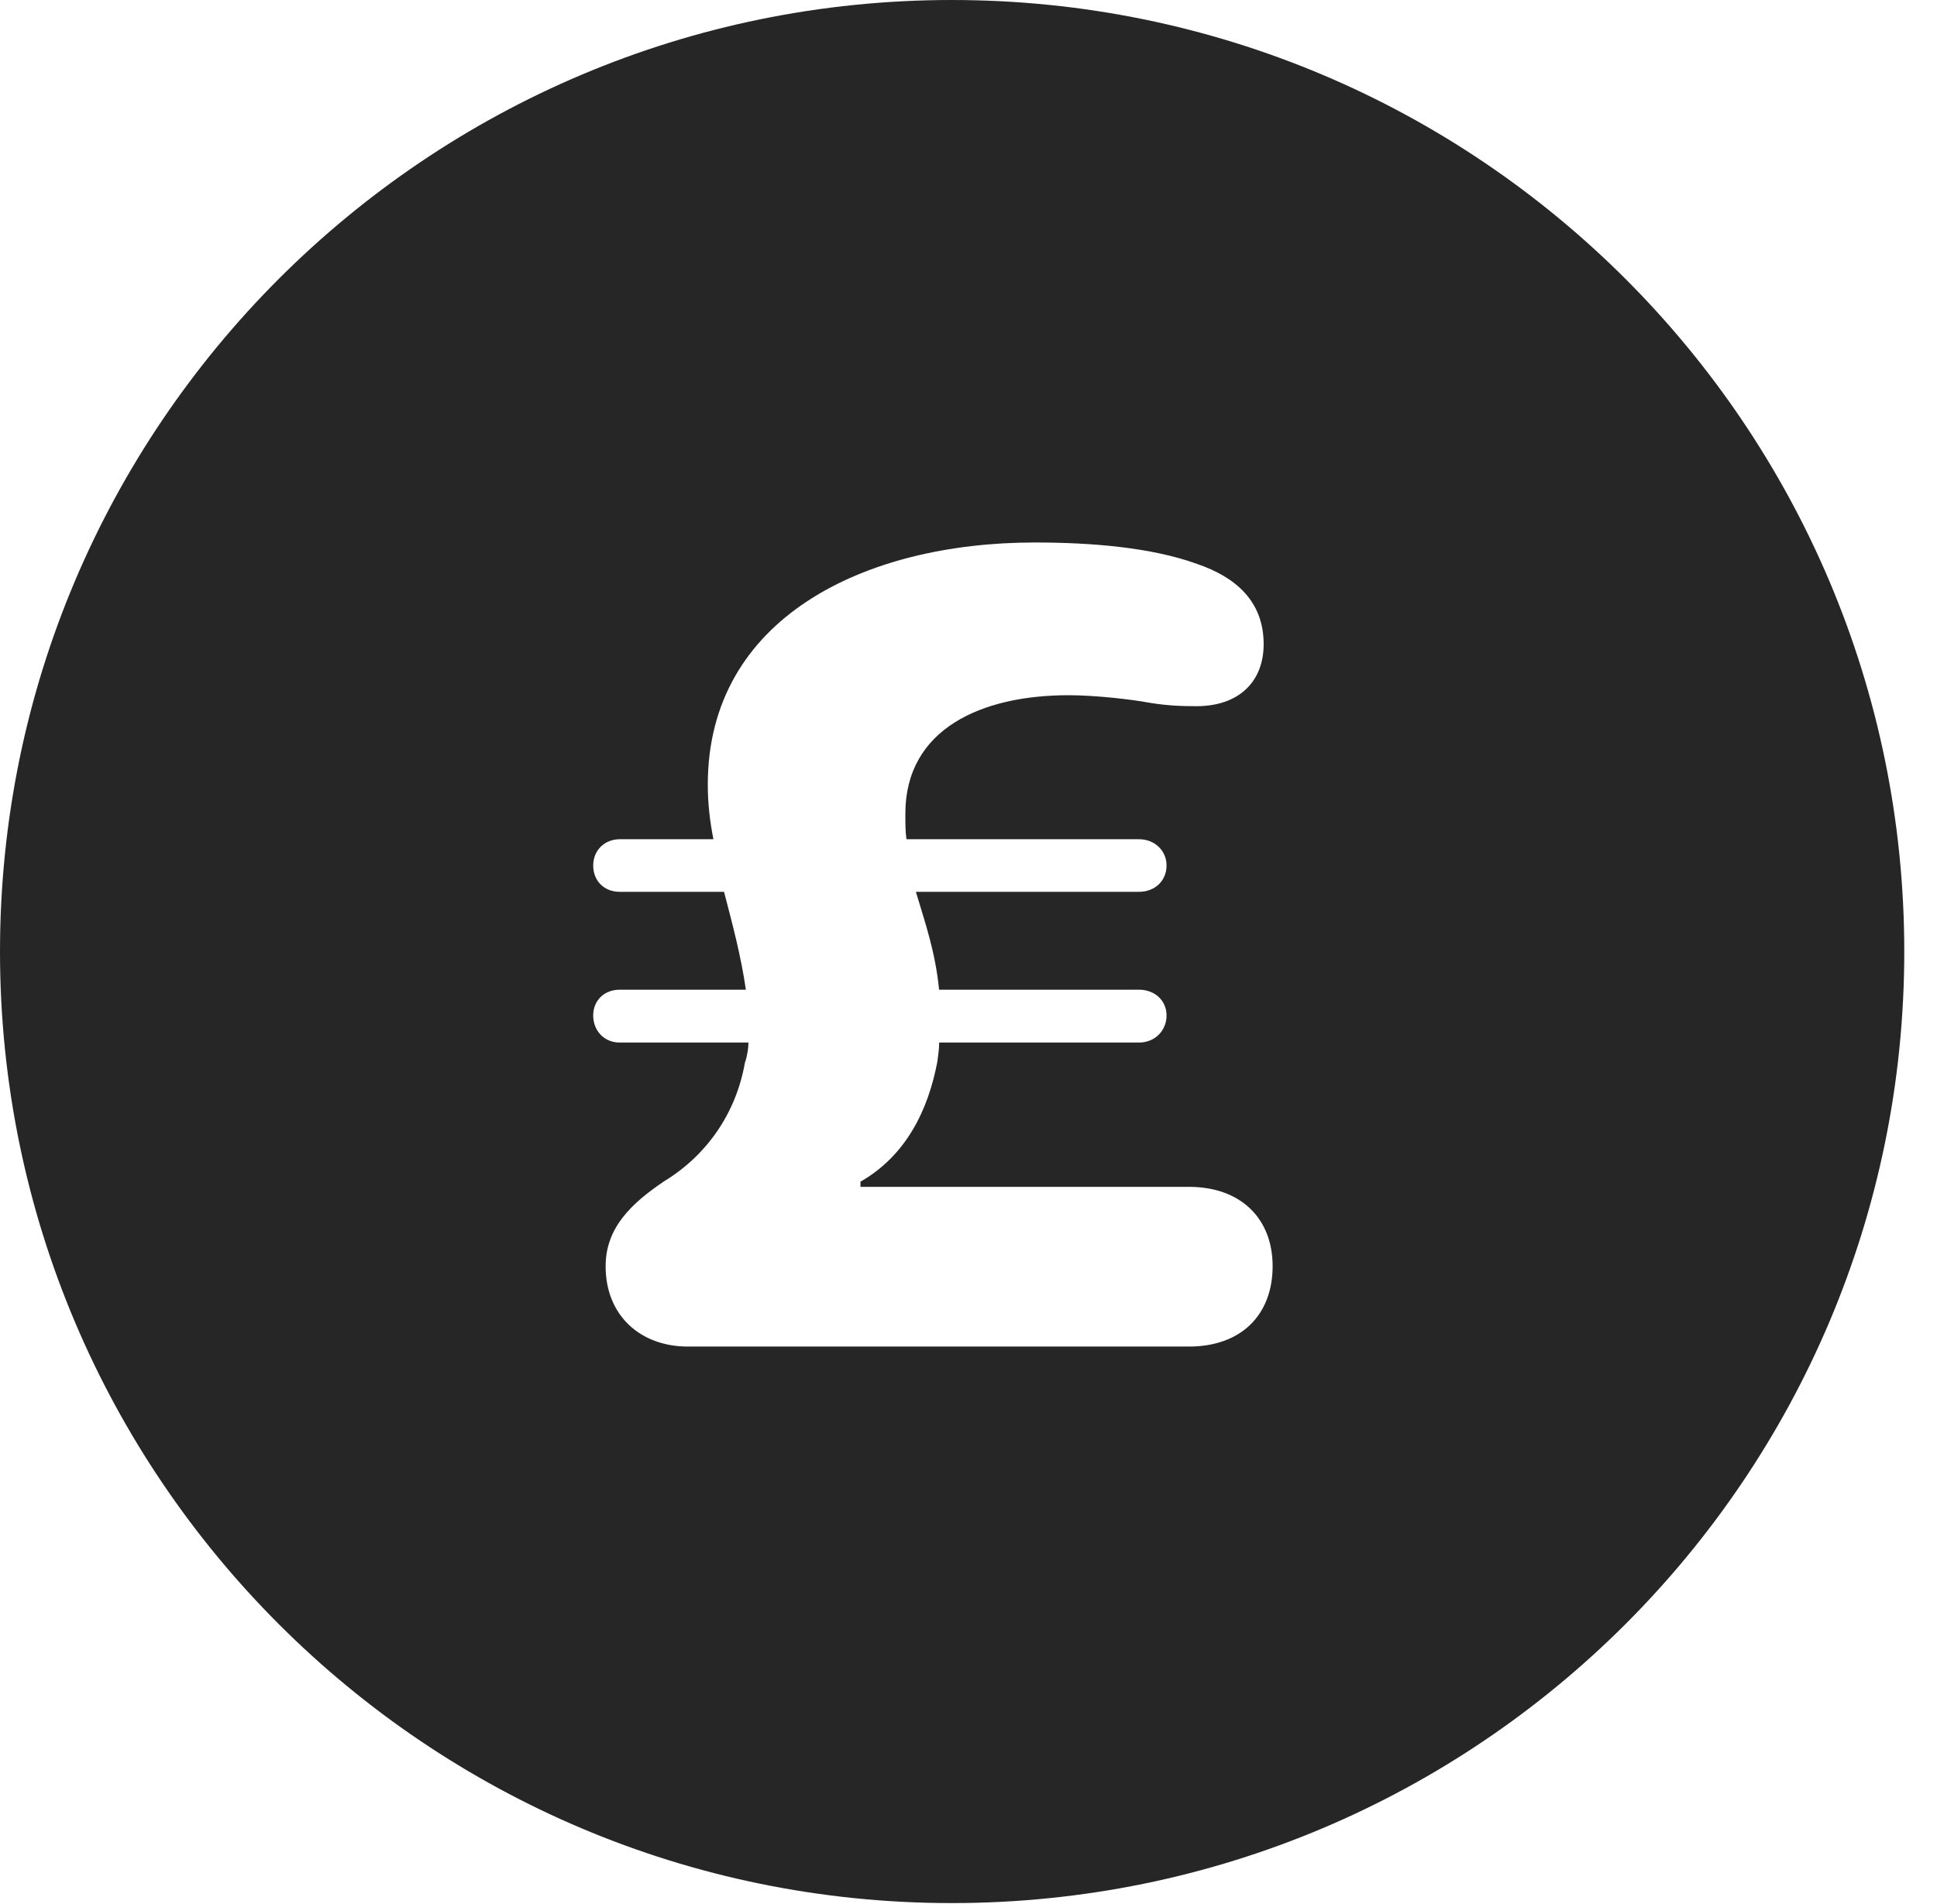 <?xml version="1.0" encoding="UTF-8"?>
<!--Generator: Apple Native CoreSVG 326-->
<!DOCTYPE svg PUBLIC "-//W3C//DTD SVG 1.1//EN" "http://www.w3.org/Graphics/SVG/1.1/DTD/svg11.dtd">
<svg version="1.1" xmlns="http://www.w3.org/2000/svg" xmlns:xlink="http://www.w3.org/1999/xlink"
       viewBox="0 0 21.365 21.006">
       <g>
              <rect height="21.006" opacity="0" width="21.365" x="0" y="0" />
              <path d="M21.004 10.498C21.004 16.292 16.302 20.996 10.498 20.996C4.704 20.996 0 16.292 0 10.498C0 4.702 4.704 0 10.498 0C16.302 0 21.004 4.702 21.004 10.498ZM7.807 8.655C7.807 8.867 7.83 9.062 7.869 9.259L6.835 9.259C6.665 9.259 6.543 9.385 6.543 9.548C6.543 9.72 6.665 9.839 6.835 9.839L7.986 9.839C8.084 10.214 8.174 10.553 8.227 10.919L6.835 10.919C6.665 10.919 6.543 11.038 6.543 11.203C6.543 11.373 6.665 11.502 6.835 11.502L8.255 11.502C8.255 11.559 8.245 11.641 8.216 11.726C8.119 12.277 7.801 12.744 7.32 13.036C6.963 13.278 6.68 13.546 6.68 13.97C6.68 14.516 7.066 14.856 7.586 14.856L13.114 14.856C13.69 14.856 14.037 14.507 14.037 13.968C14.037 13.448 13.69 13.094 13.114 13.094L9.491 13.094L9.491 13.037C9.99 12.751 10.237 12.255 10.34 11.708C10.35 11.632 10.359 11.565 10.359 11.502L12.564 11.502C12.736 11.502 12.867 11.373 12.867 11.203C12.867 11.038 12.736 10.919 12.564 10.919L10.358 10.919C10.317 10.502 10.205 10.183 10.102 9.839L12.564 9.839C12.736 9.839 12.867 9.72 12.867 9.548C12.867 9.385 12.736 9.259 12.564 9.259L9.998 9.259C9.986 9.174 9.986 9.072 9.986 8.977C9.986 8.039 10.831 7.67 11.786 7.67C12.085 7.67 12.496 7.718 12.683 7.754C12.882 7.786 13.033 7.791 13.198 7.791C13.664 7.791 13.938 7.521 13.938 7.107C13.938 6.632 13.628 6.367 13.205 6.222C12.695 6.037 12.027 5.985 11.413 5.985C9.528 5.985 7.807 6.824 7.807 8.655Z"
                     fill="currentColor" fill-opacity="0.85" />
       </g>
</svg>